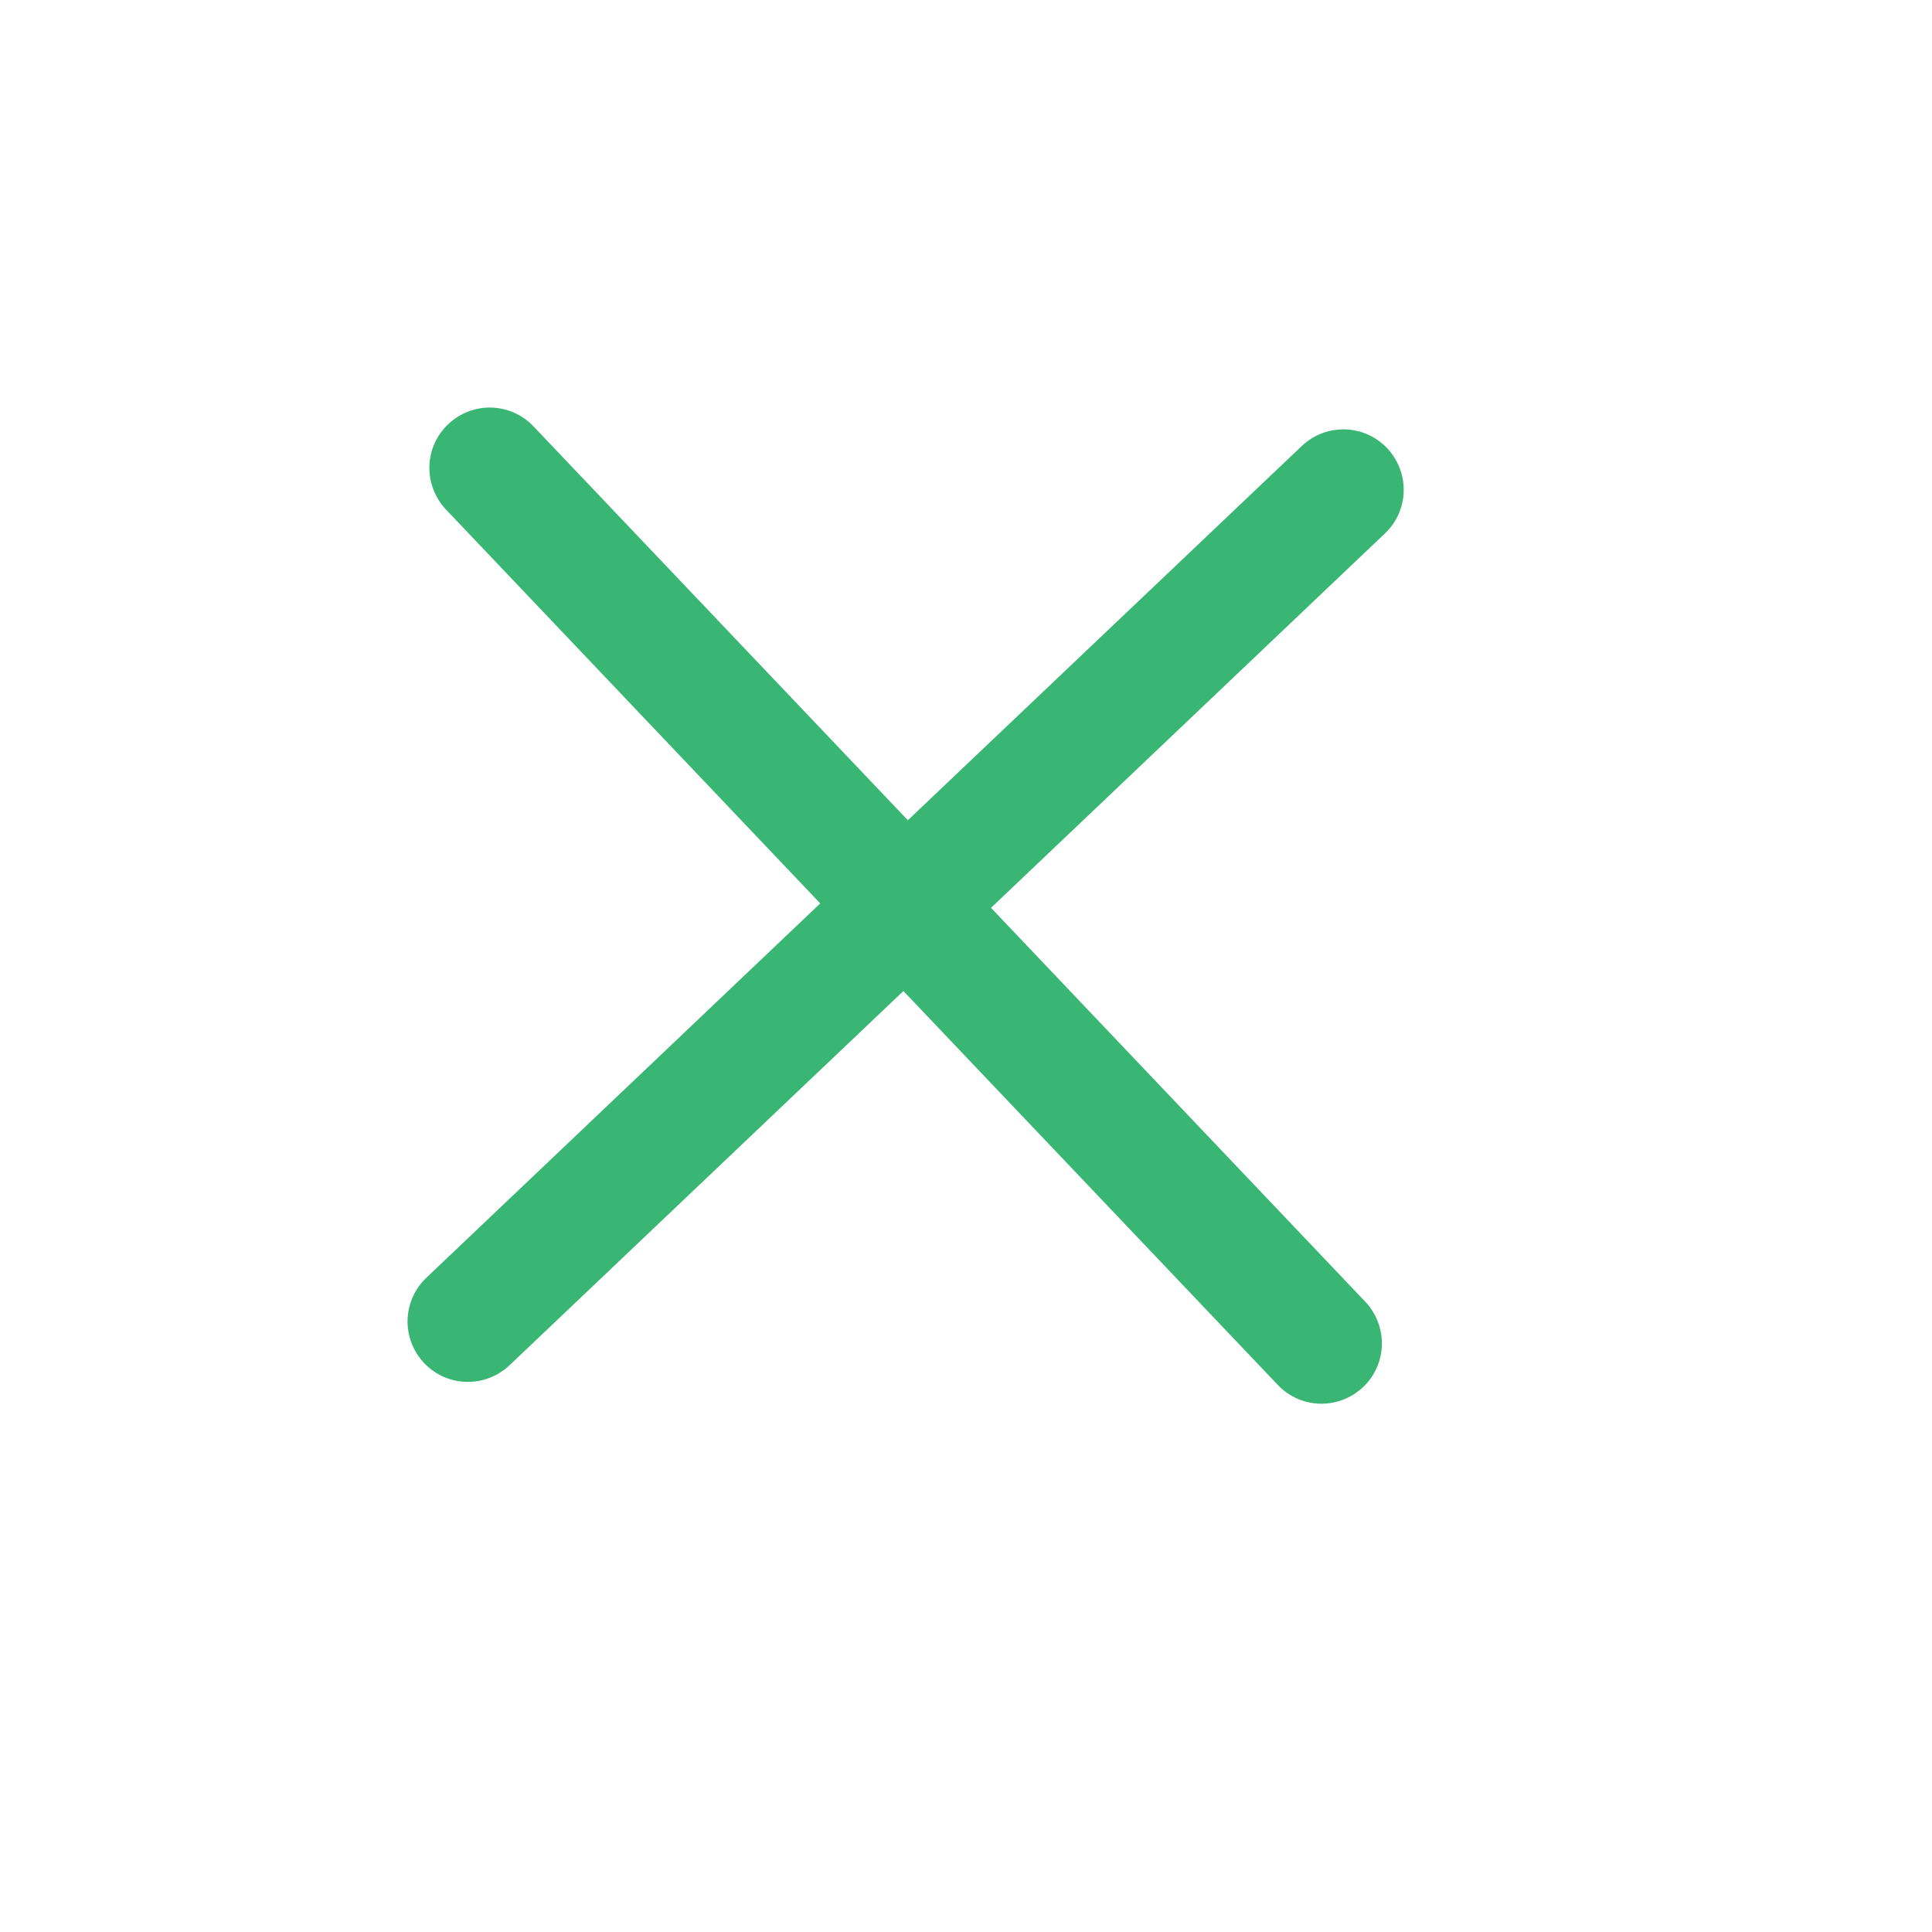 <svg width="20" height="20" viewBox="0 0 20 20" fill="none" xmlns="http://www.w3.org/2000/svg">
    <g clip-path="url(#clip0_102_243)">
        <path d="M14.336 5.523C14.457 5.409 14.527 5.252 14.531 5.086C14.535 4.92 14.473 4.76 14.359 4.639C14.245 4.519 14.088 4.449 13.922 4.445C13.756 4.441 13.596 4.503 13.476 4.617L9.398 8.491L5.523 4.414C5.409 4.293 5.252 4.224 5.086 4.219C4.92 4.215 4.76 4.277 4.64 4.391C4.519 4.505 4.449 4.662 4.445 4.828C4.441 4.994 4.503 5.154 4.617 5.275L8.491 9.352L4.414 13.227C4.293 13.341 4.224 13.498 4.219 13.664C4.215 13.83 4.277 13.99 4.391 14.111C4.505 14.231 4.662 14.301 4.828 14.305C4.994 14.309 5.154 14.247 5.275 14.133L9.352 10.259L13.227 14.336C13.341 14.457 13.498 14.527 13.664 14.531C13.83 14.535 13.99 14.473 14.111 14.359C14.231 14.245 14.301 14.088 14.305 13.922C14.309 13.756 14.247 13.596 14.133 13.475L10.259 9.398L14.336 5.523Z" fill="#39B673"/>
    </g>
    <defs>
        <clipPath id="clip0_102_243">
            <rect width="20" height="20" fill="white"/>
        </clipPath>
    </defs>
</svg>
